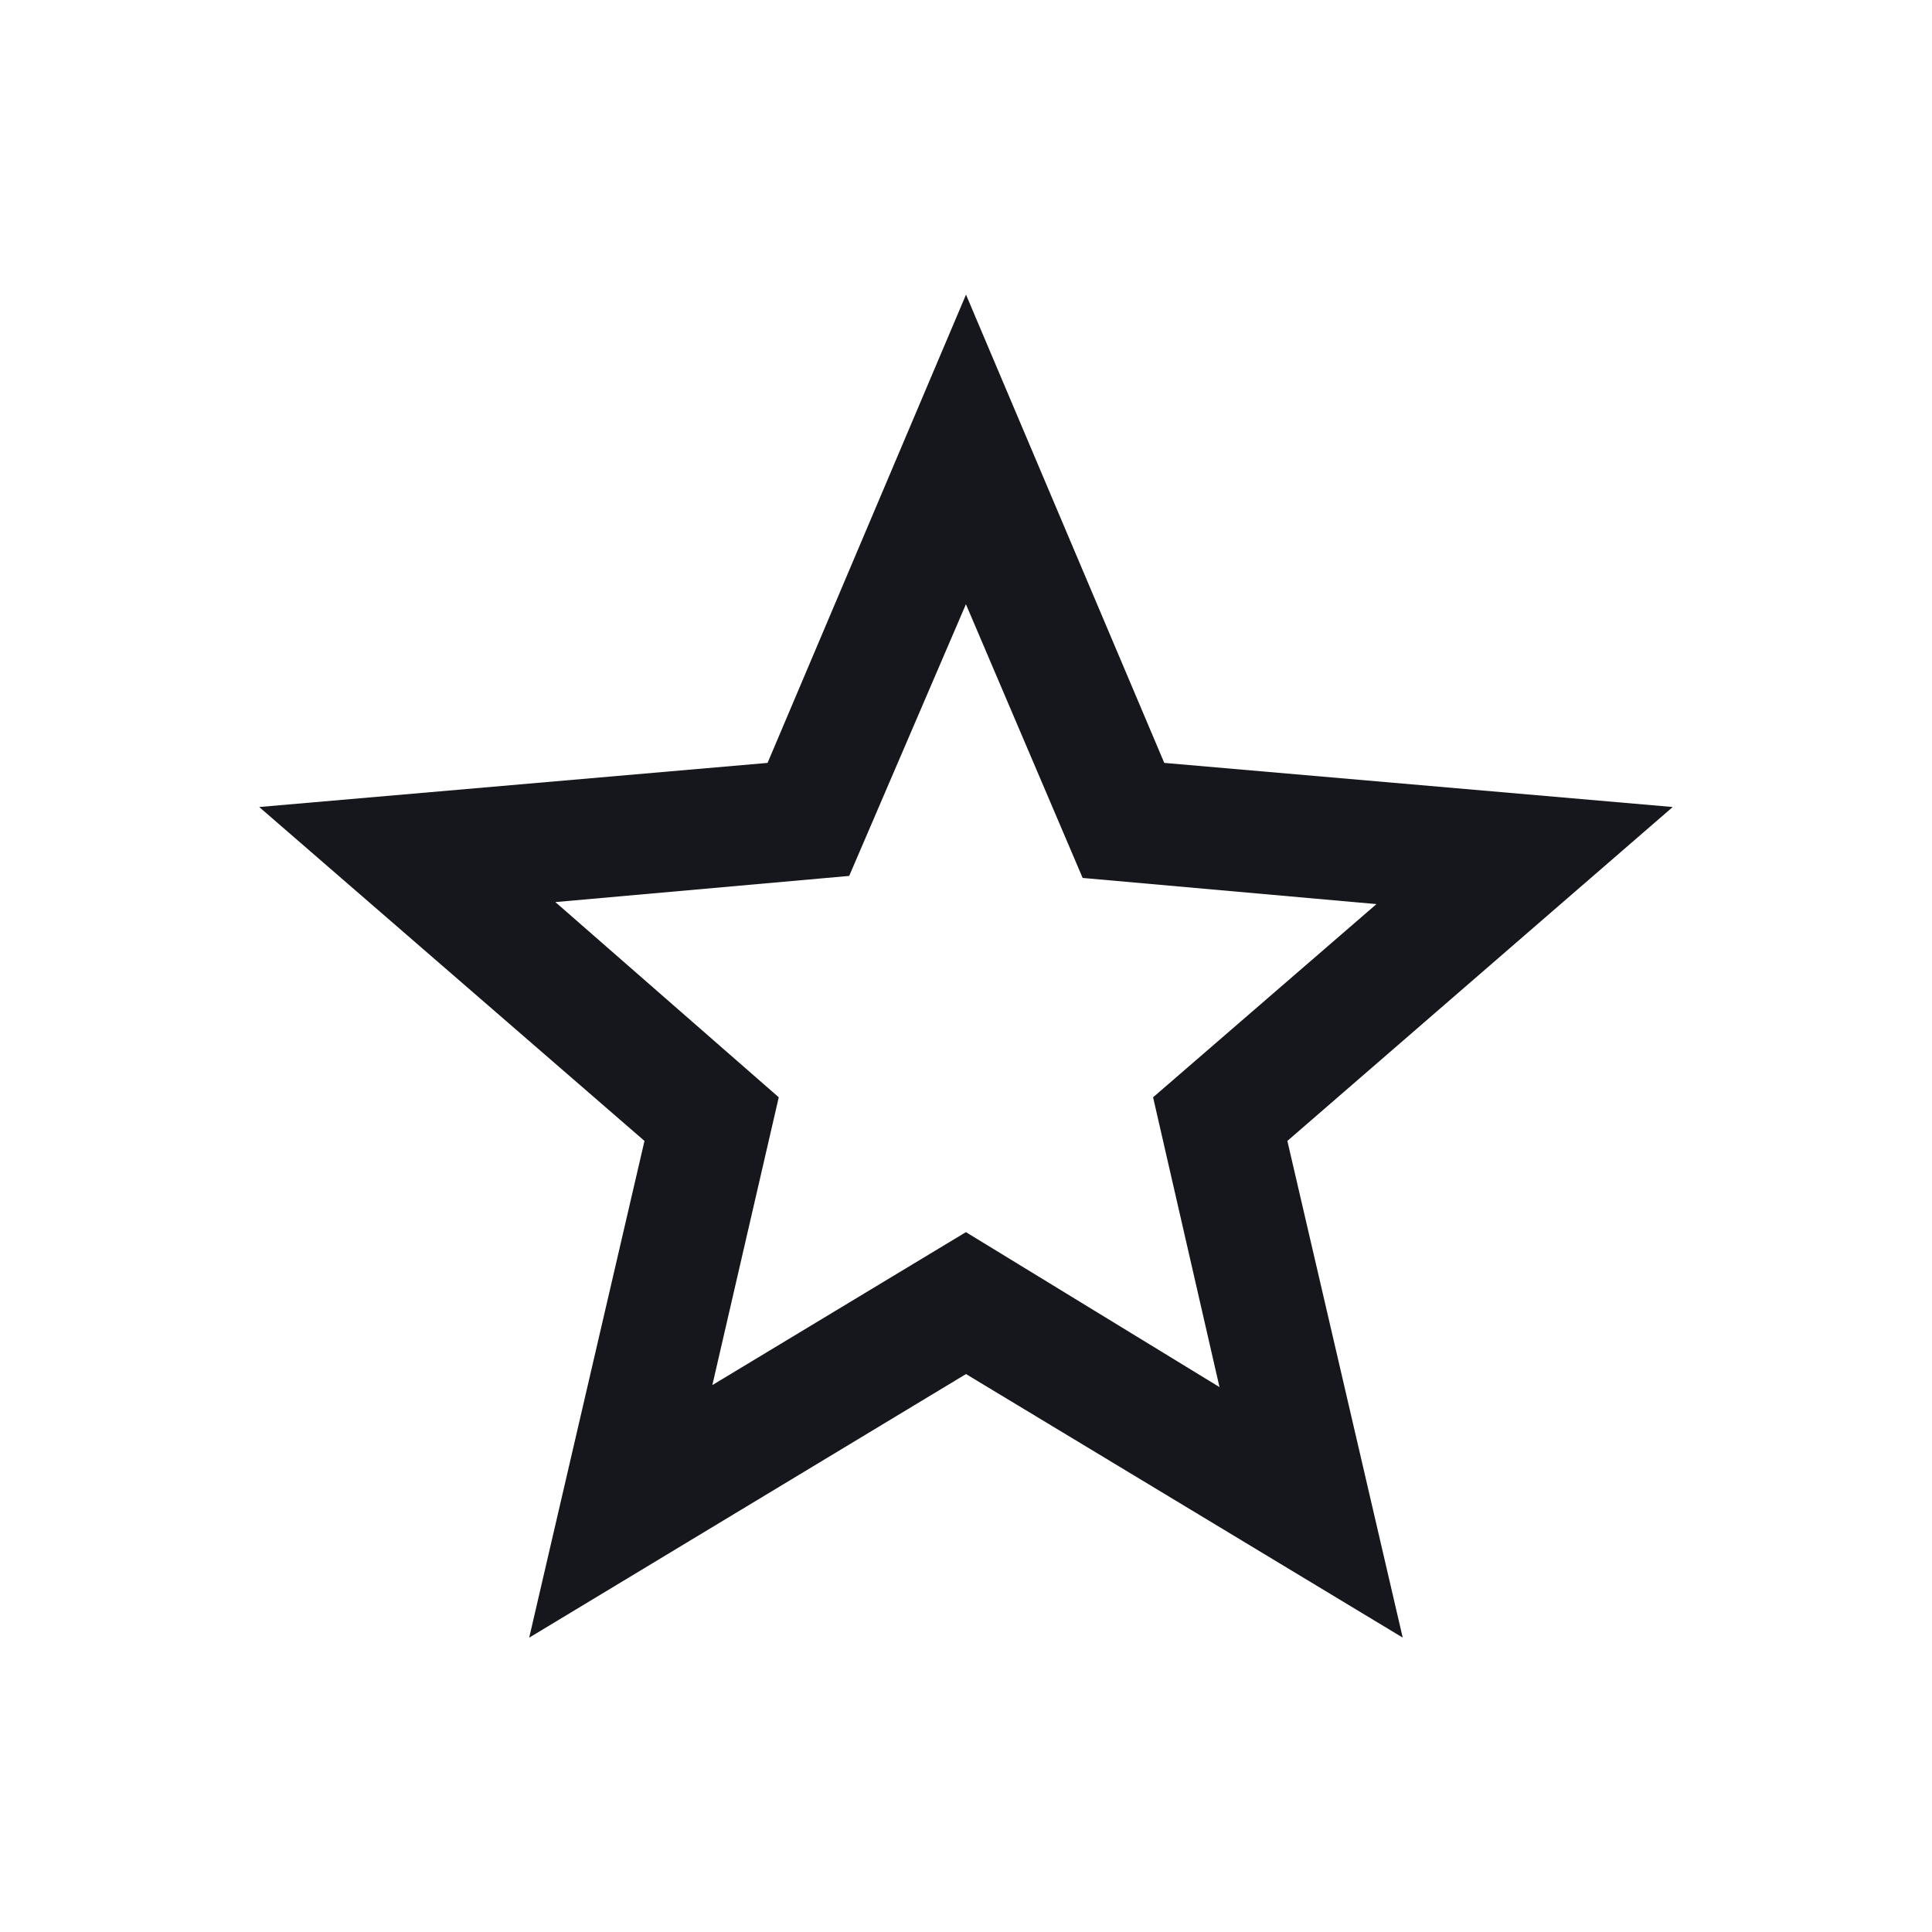 <svg width="24" height="24" viewBox="0 0 24 24" xmlns="http://www.w3.org/2000/svg">
    <path d="m8.849 17.206 3.15-1.9 3.15 1.925-.825-3.6 2.775-2.4-3.65-.325-1.45-3.4-1.45 3.375-3.65.325 2.775 2.425-.825 3.575zm-2.275 3.137 1.432-6.17-4.786-4.148 6.315-.548L12 3.66l2.463 5.817 6.316.548-4.787 4.148 1.433 6.17-5.425-3.274-5.425 3.274z" fill="#16171D" fill-rule="evenodd"/>
</svg>
